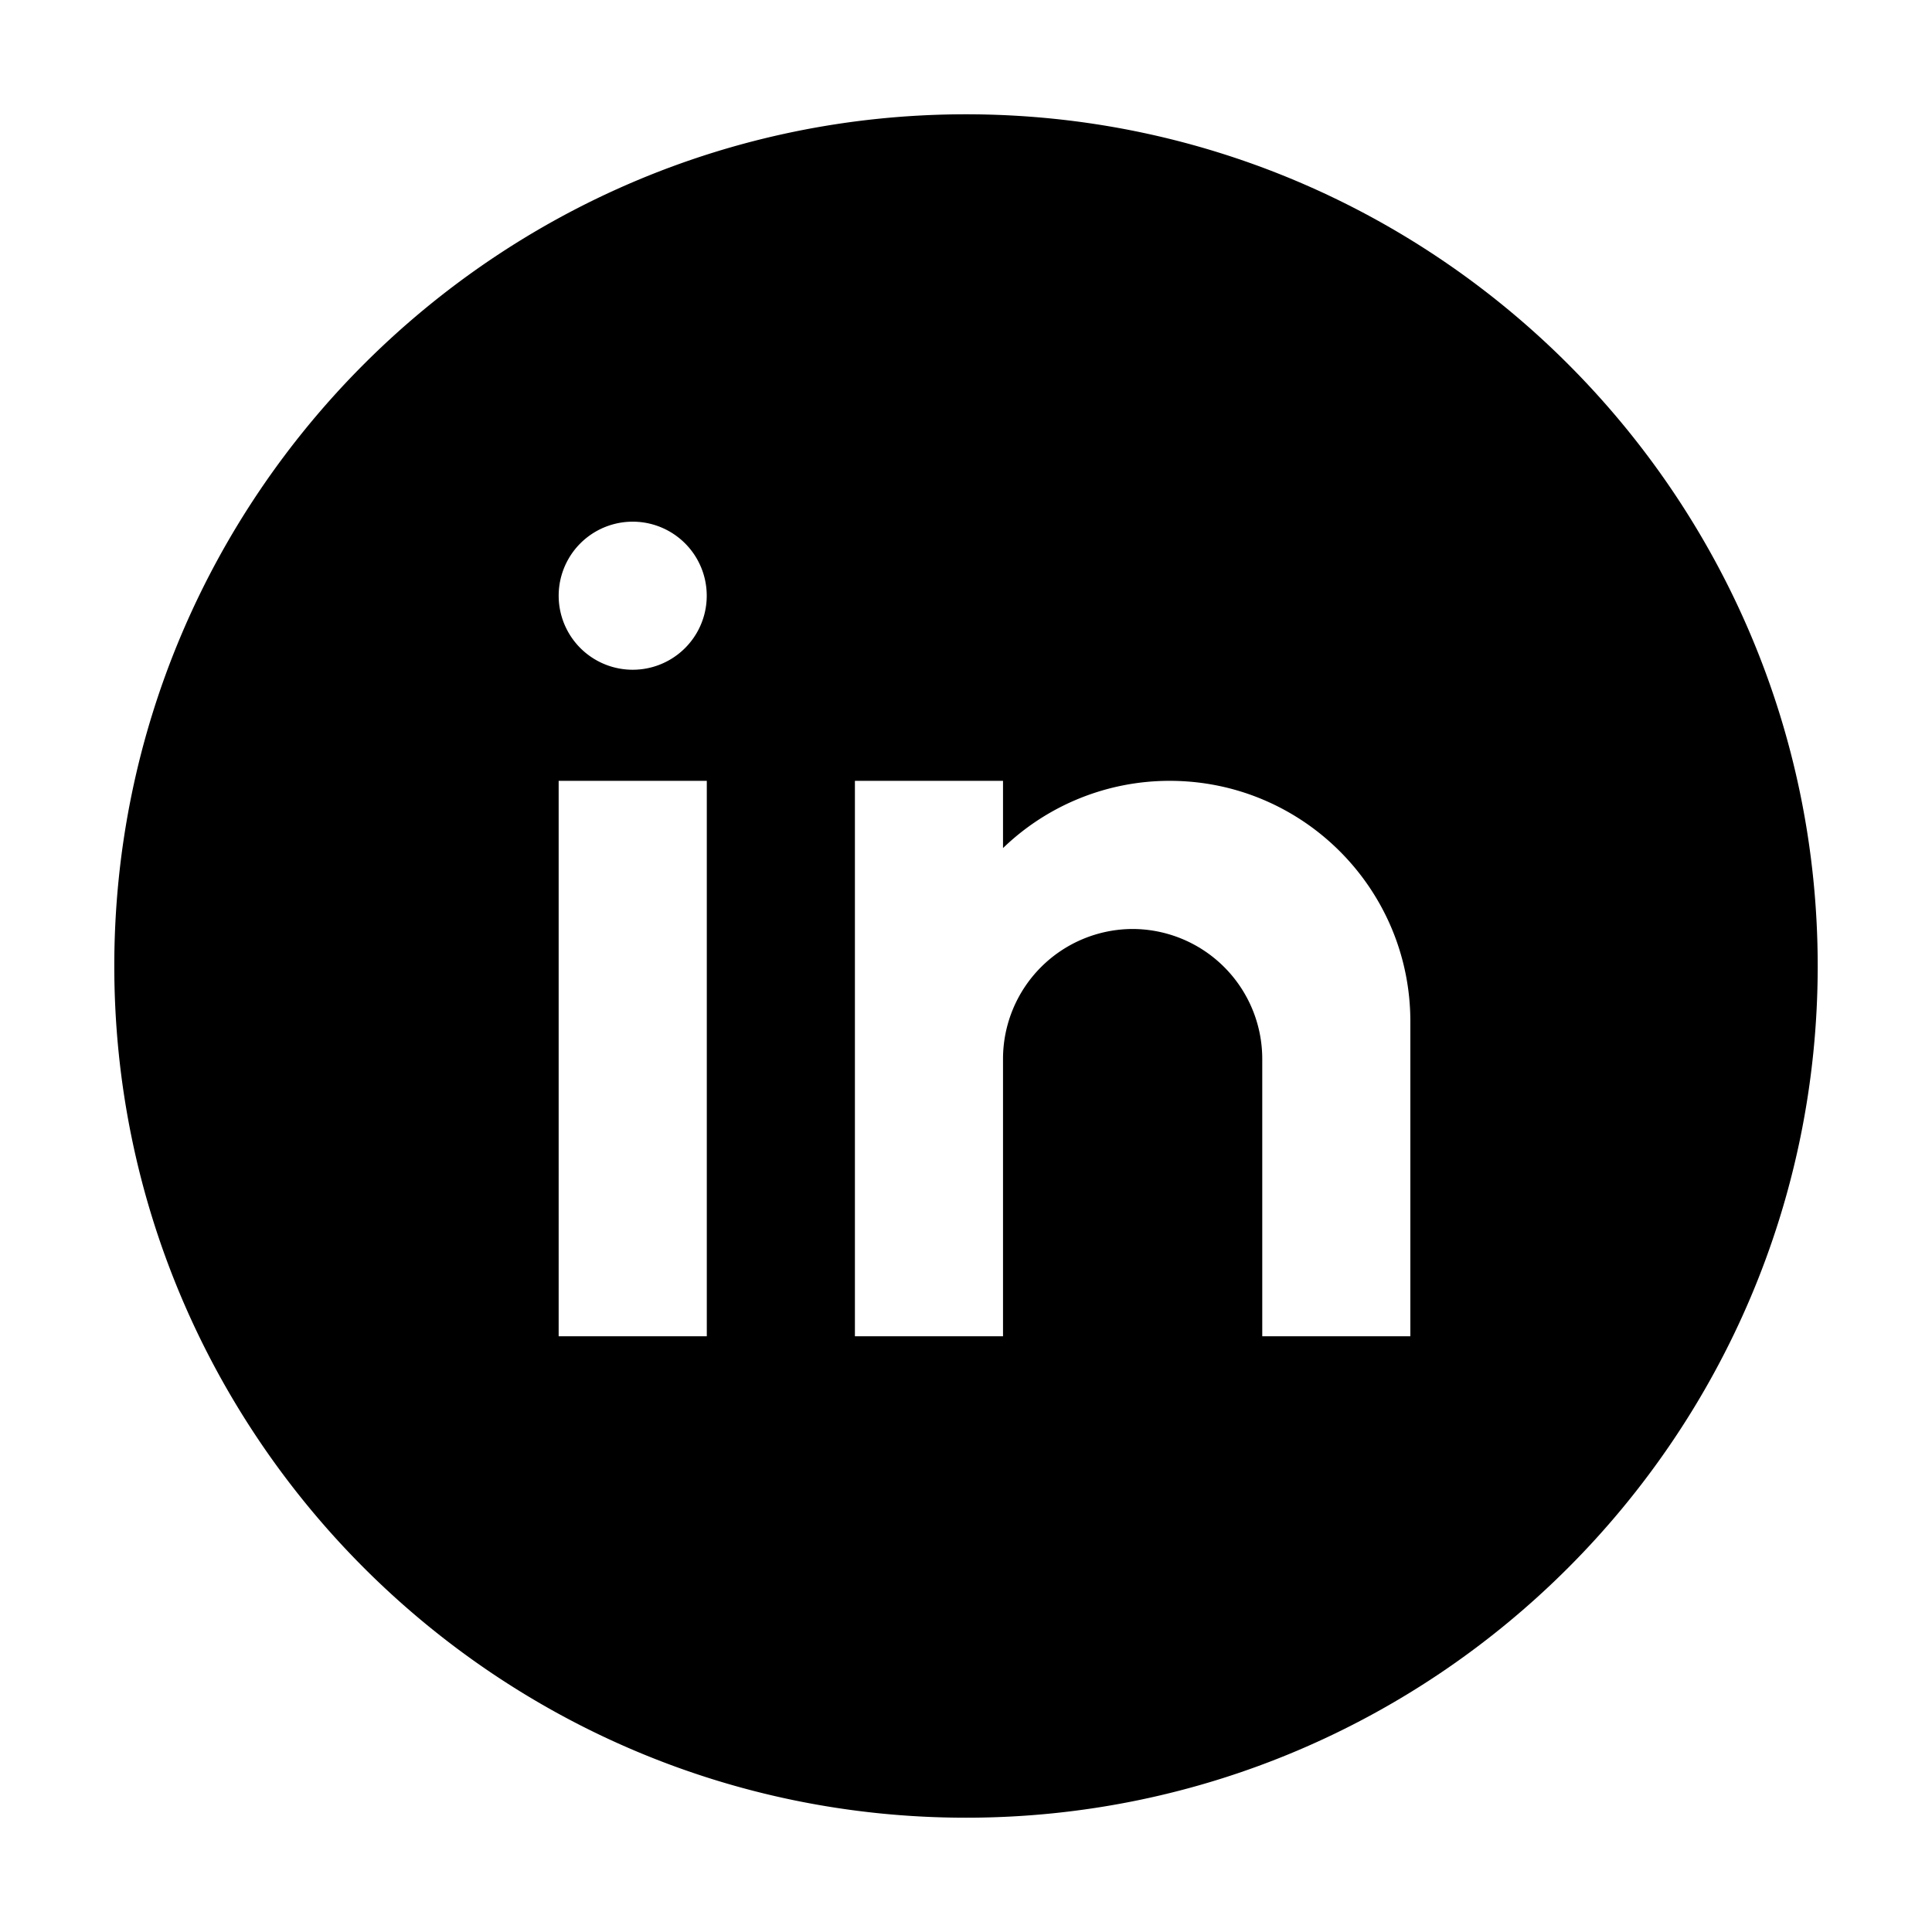 <svg xmlns="http://www.w3.org/2000/svg" viewBox="0 0 50 50" width="100" height="100"><path d="M25 2.958C12.846 2.958 2.958 12.845 2.958 25c0 12.155 9.888 22.042 22.042 22.042 12.154 0 22.042-9.887 22.042-22.042 0-12.155-9.888-22.042-22.042-22.042Zm-6.708 31.625h-3.834V20.208h3.834zm-1.917-17.25a1.916 1.916 0 1 1-.001-3.832 1.916 1.916 0 0 1 .001 3.832zM36.5 34.583h-3.833v-7.187a3.364 3.364 0 0 0-3.355-3.354 3.364 3.364 0 0 0-3.354 3.354v7.187h-3.833V20.208h3.833v1.74a6.206 6.206 0 0 1 4.313-1.74c3.44 0 6.229 2.79 6.229 6.23z" style="stroke-width:.958"/></svg>